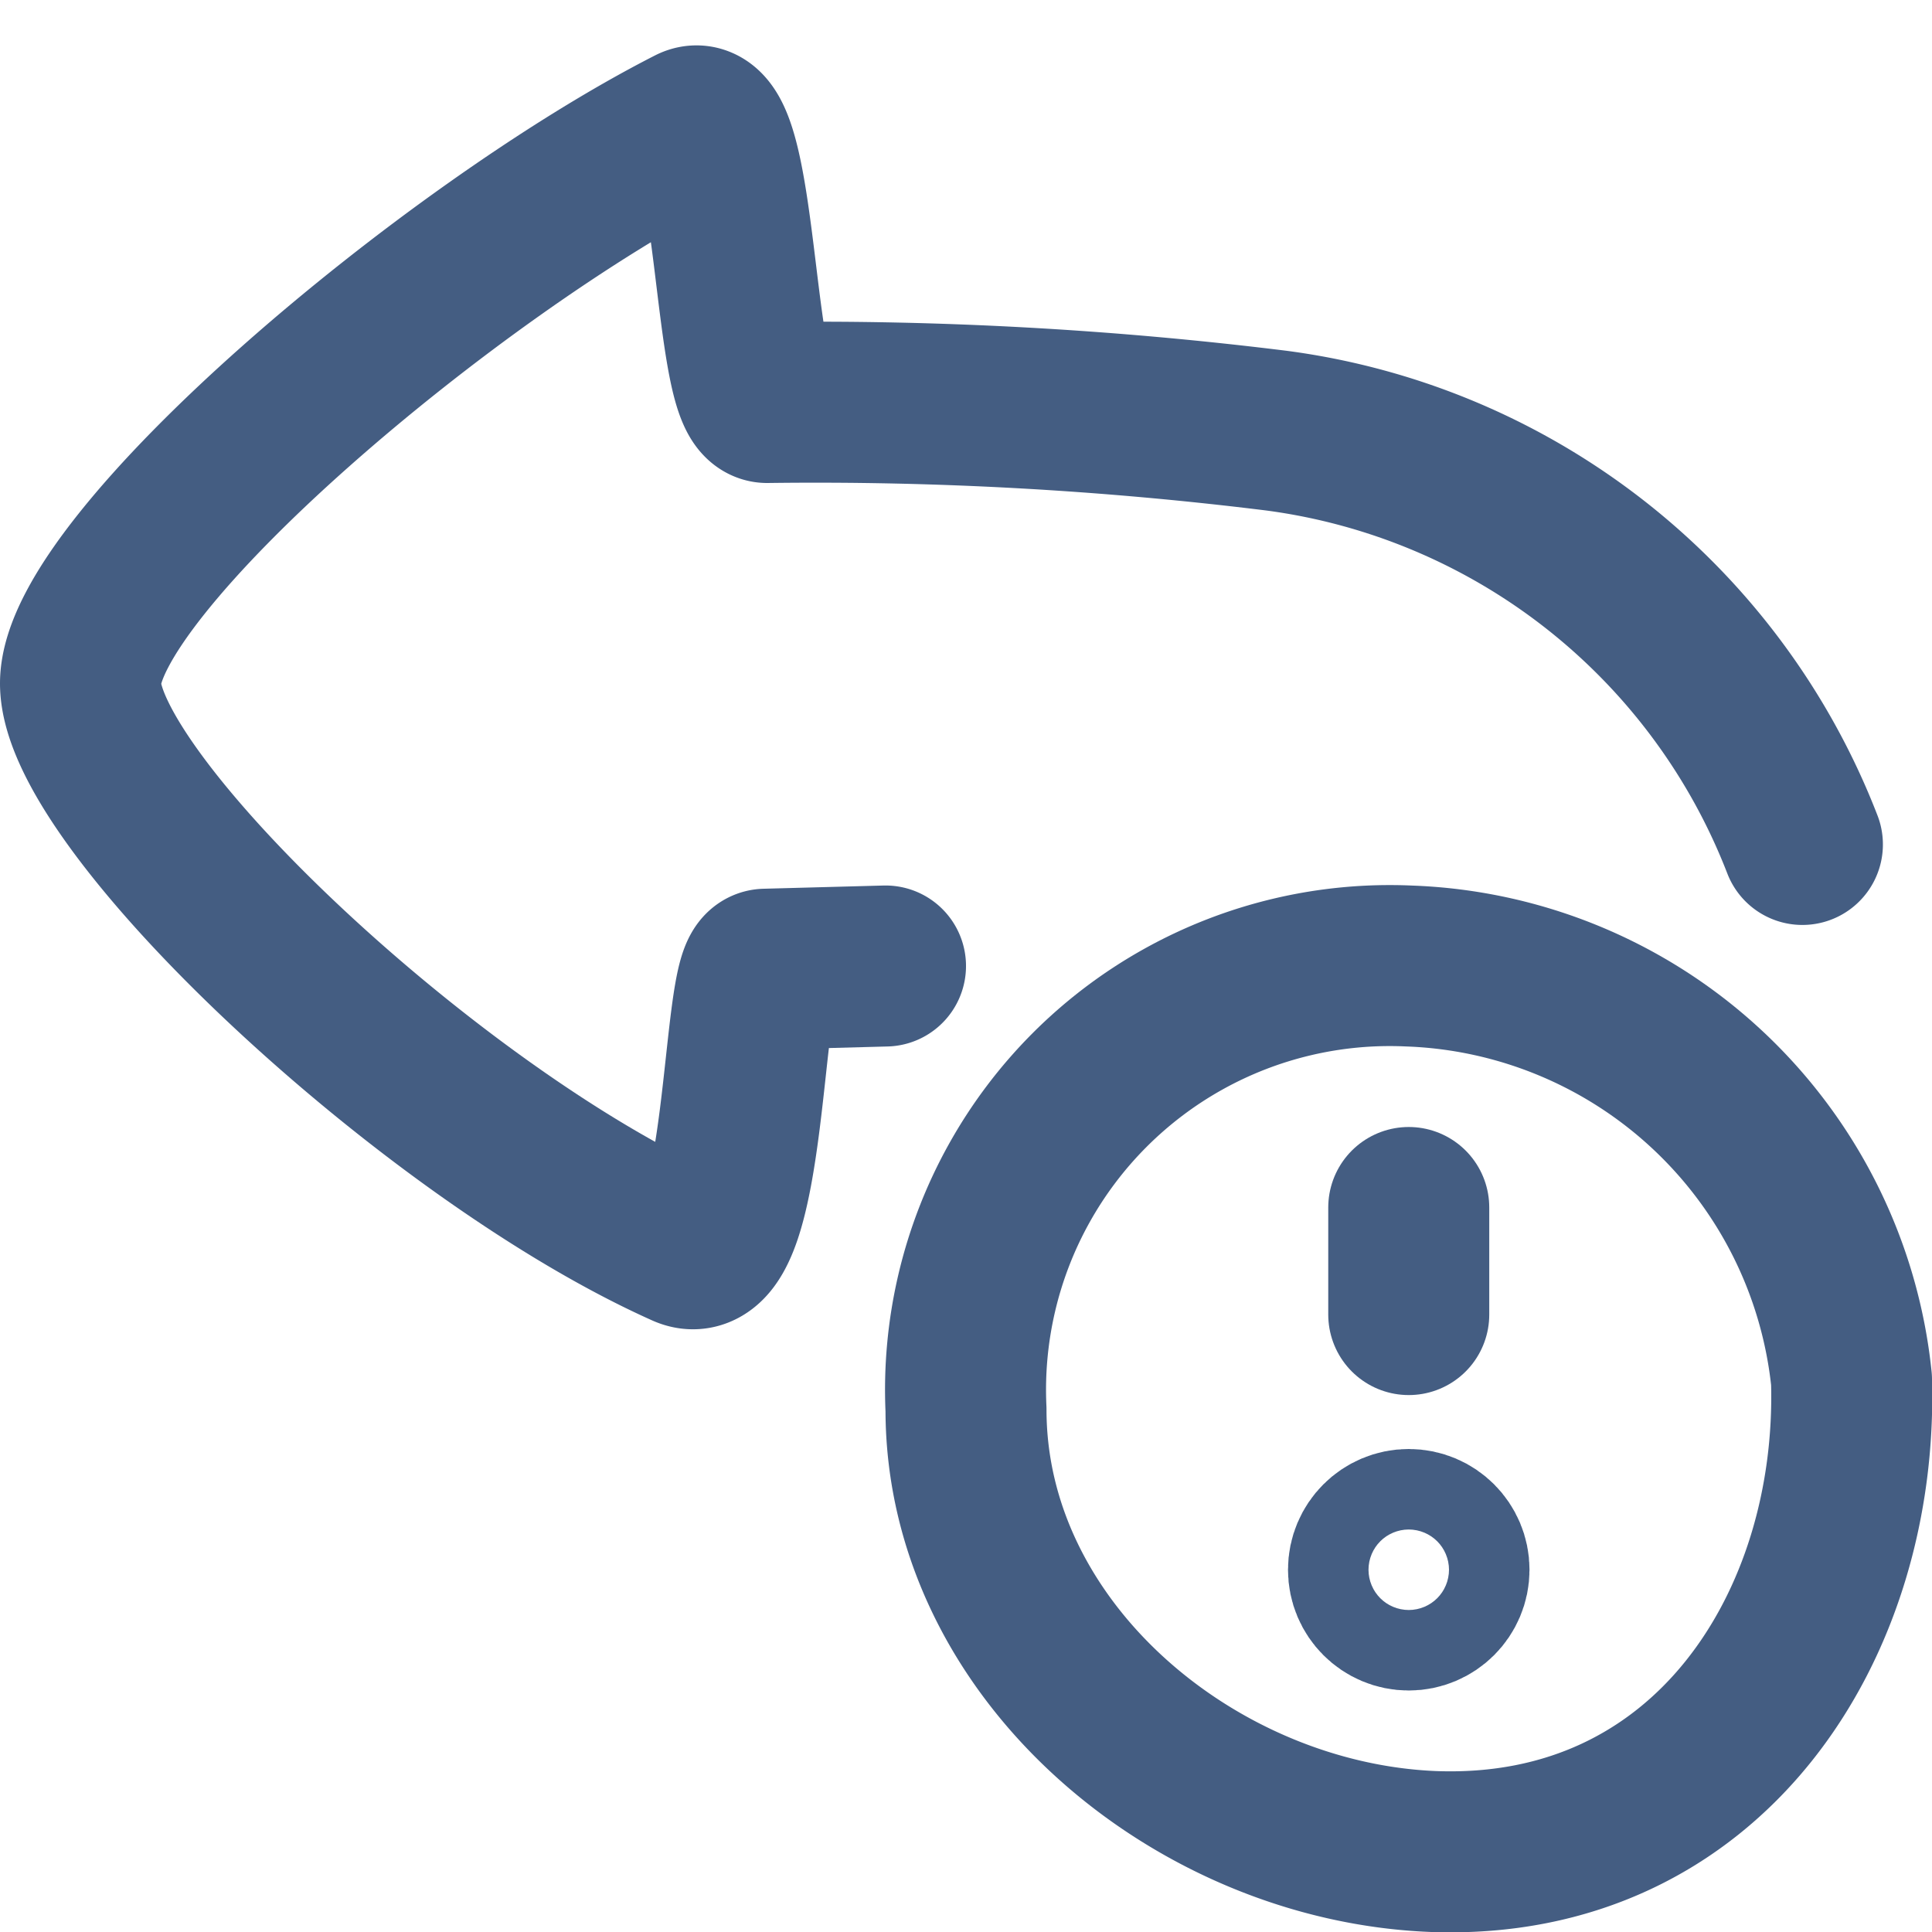 <svg xmlns="http://www.w3.org/2000/svg" width="24" height="24" viewBox="0 0 24 24"><defs><style>.cls-1{fill:none;stroke:#445d82;stroke-linecap:round;stroke-linejoin:round;stroke-width:2px;}</style></defs><g id="_24_Reply_Failed" data-name="24_Reply_Failed"><path class="cls-1" d="M22.39,10.49a8.15,8.15,0,0,0-6.53-5.14A46.53,46.53,0,0,0,9.53,5c-.42,0-.37-3.71-.94-3.42C5.59,3.11,1,7,1,8.49s4.36,5.59,7.51,7c.78.35.7-3.44,1-3.45L11,12"/><path class="cls-1" d="M23,17.14A5.73,5.73,0,0,0,17.5,12,5.27,5.27,0,0,0,12,17.51c0,3,2.85,5.37,5.8,5.49C21.23,23.13,23.09,20.18,23,17.14Z"/><line class="cls-1" x1="17.5" y1="16.33" x2="17.5" y2="15"/><circle class="cls-1" cx="17.5" cy="19.5" r="0.5"/></g></svg>